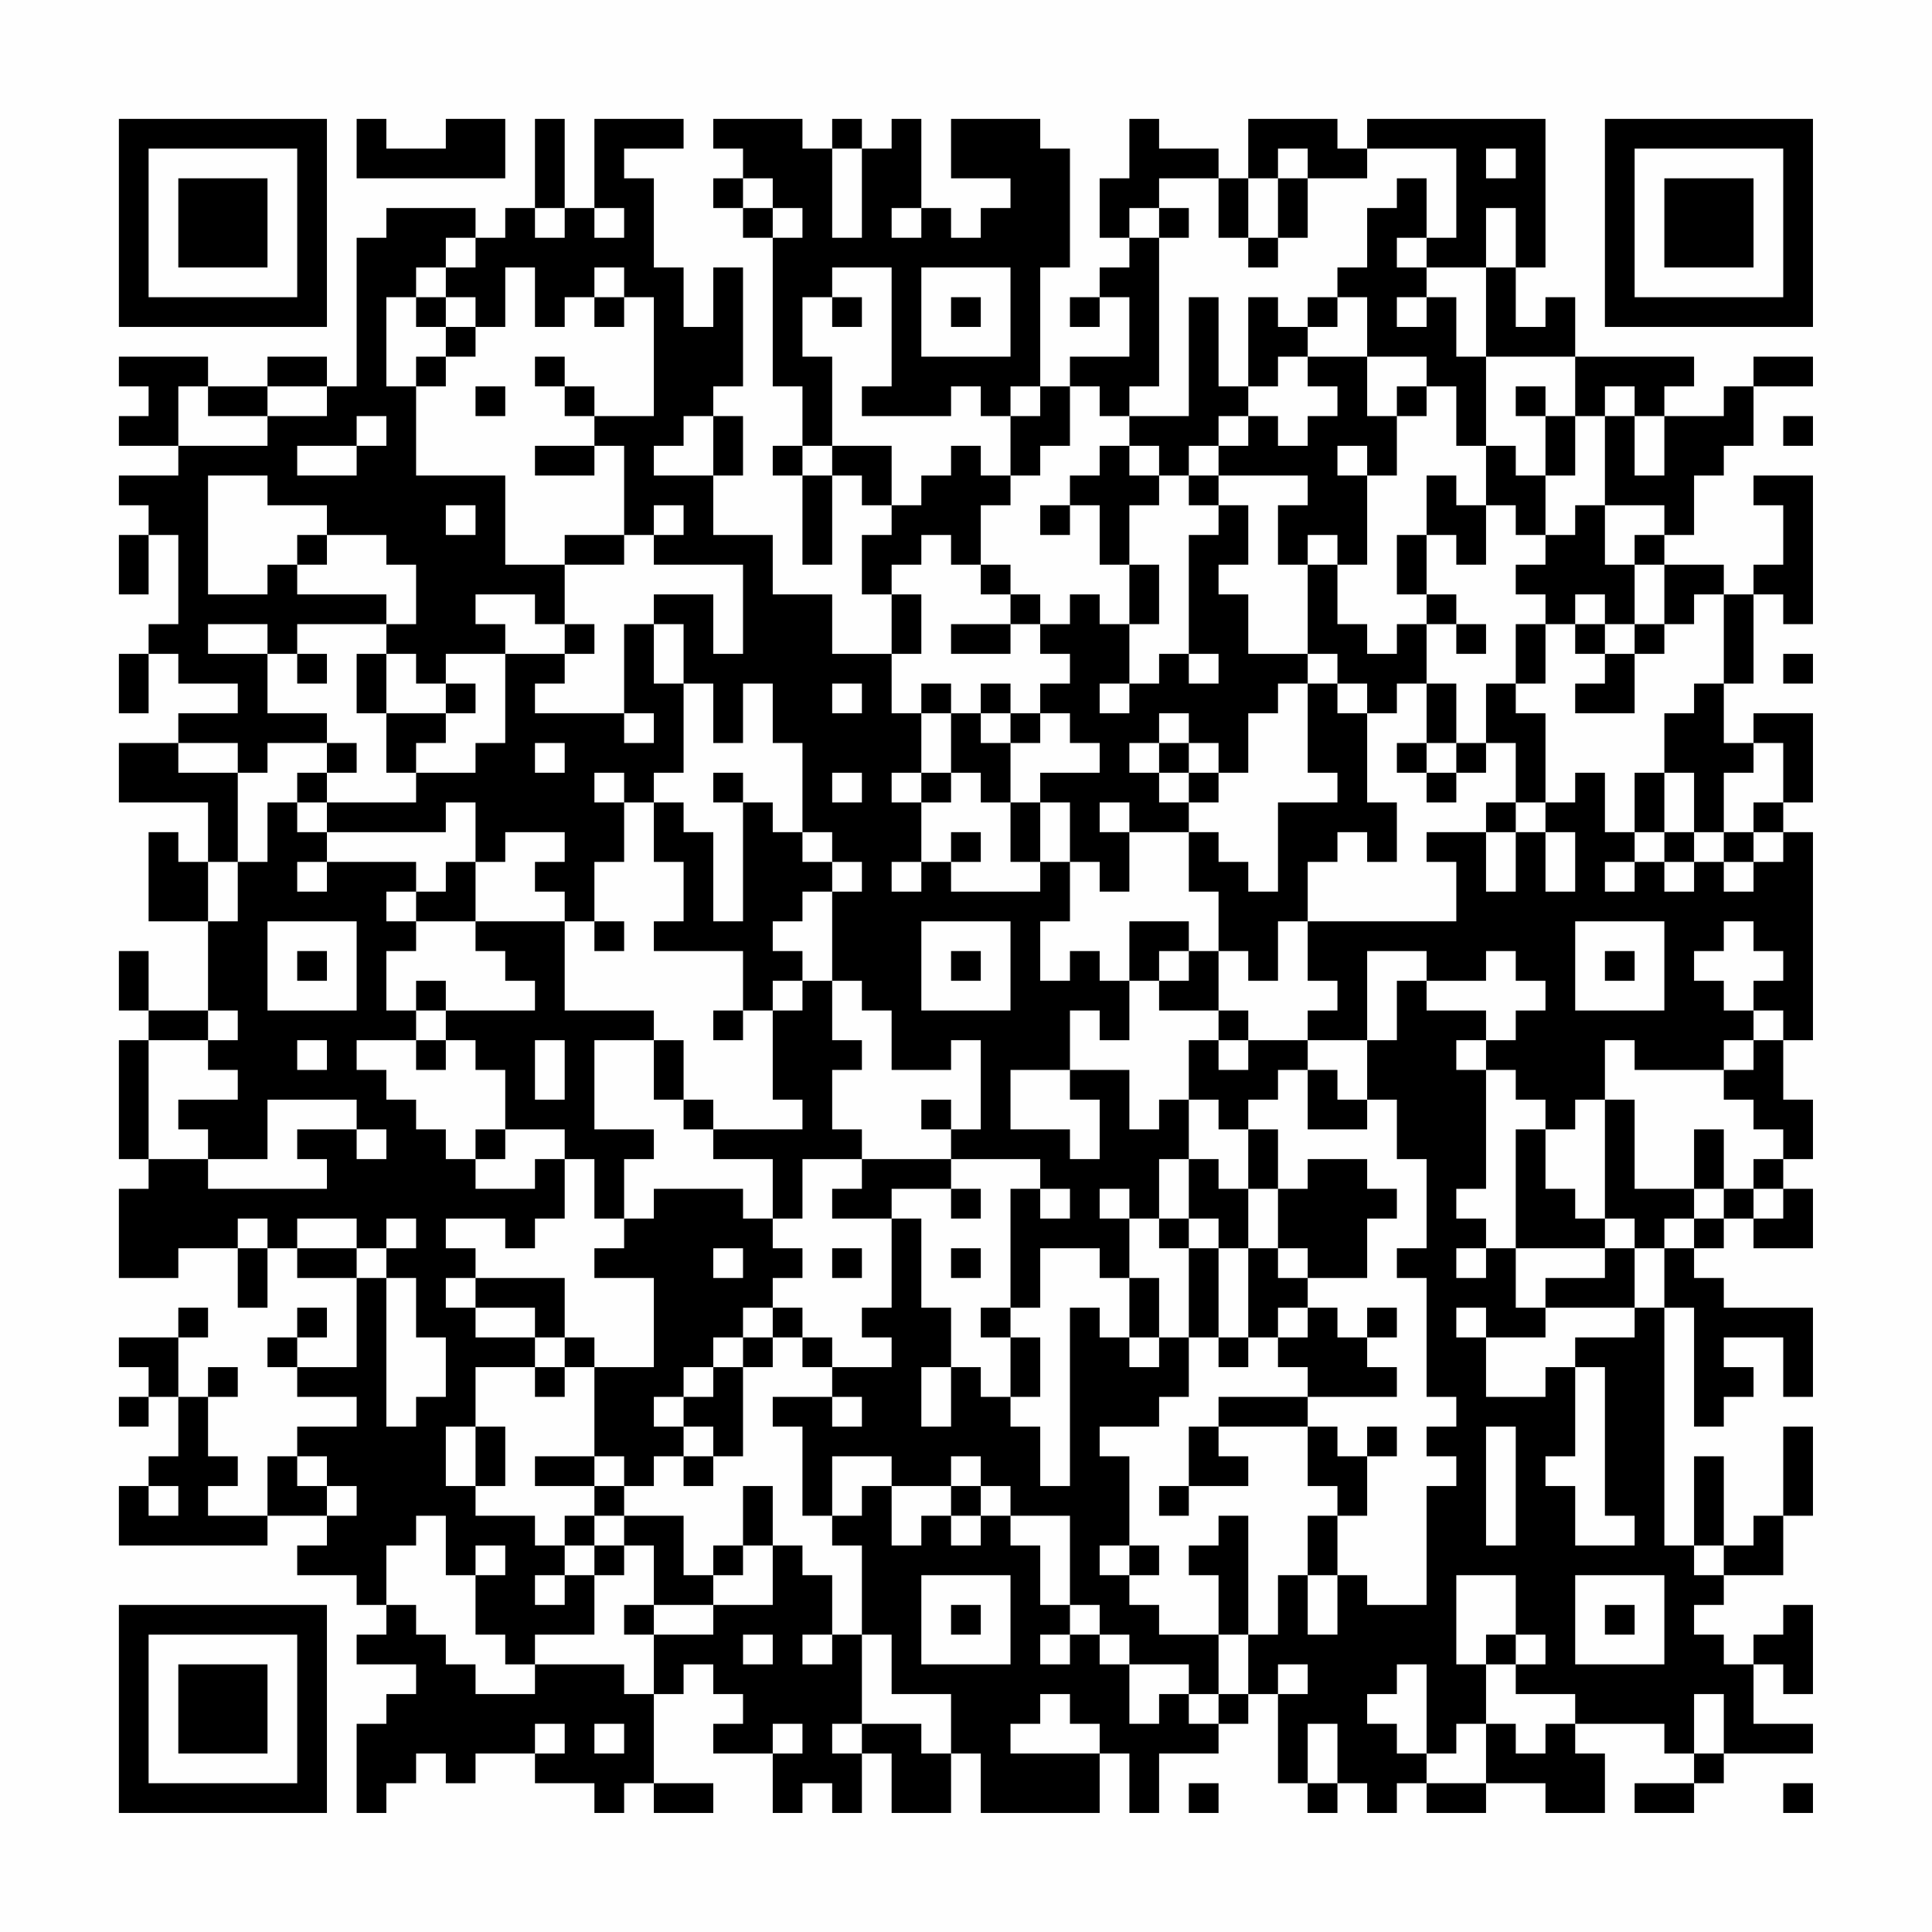 <?xml version="1.0" encoding="UTF-8"?>
<svg xmlns="http://www.w3.org/2000/svg" version="1.1" width="300" height="300" viewBox="0 0 300 300"><rect x="0" y="0" width="300" height="300" fill="#fefefe"/><g transform="scale(4.615)"><g transform="translate(4,4)"><path fill-rule="evenodd" d="M8 0L8 2L13 2L13 0L11 0L11 1L9 1L9 0ZM14 0L14 3L13 3L13 4L12 4L12 3L9 3L9 4L8 4L8 9L7 9L7 8L5 8L5 9L3 9L3 8L0 8L0 9L1 9L1 10L0 10L0 11L2 11L2 12L0 12L0 13L1 13L1 14L0 14L0 16L1 16L1 14L2 14L2 17L1 17L1 18L0 18L0 20L1 20L1 18L2 18L2 19L4 19L4 20L2 20L2 21L0 21L0 23L3 23L3 25L2 25L2 24L1 24L1 27L3 27L3 30L1 30L1 28L0 28L0 30L1 30L1 31L0 31L0 35L1 35L1 36L0 36L0 39L2 39L2 38L4 38L4 40L5 40L5 38L6 38L6 39L8 39L8 42L6 42L6 41L7 41L7 40L6 40L6 41L5 41L5 42L6 42L6 43L8 43L8 44L6 44L6 45L5 45L5 47L3 47L3 46L4 46L4 45L3 45L3 43L4 43L4 42L3 42L3 43L2 43L2 41L3 41L3 40L2 40L2 41L0 41L0 42L1 42L1 43L0 43L0 44L1 44L1 43L2 43L2 45L1 45L1 46L0 46L0 48L5 48L5 47L7 47L7 48L6 48L6 49L8 49L8 50L9 50L9 51L8 51L8 52L10 52L10 53L9 53L9 54L8 54L8 57L9 57L9 56L10 56L10 55L11 55L11 56L12 56L12 55L14 55L14 56L16 56L16 57L17 57L17 56L18 56L18 57L20 57L20 56L18 56L18 53L19 53L19 52L20 52L20 53L21 53L21 54L20 54L20 55L22 55L22 57L23 57L23 56L24 56L24 57L25 57L25 55L26 55L26 57L28 57L28 55L29 55L29 57L33 57L33 55L34 55L34 57L35 57L35 55L37 55L37 54L38 54L38 53L39 53L39 56L40 56L40 57L41 57L41 56L42 56L42 57L43 57L43 56L44 56L44 57L46 57L46 56L48 56L48 57L50 57L50 55L49 55L49 54L52 54L52 55L53 55L53 56L51 56L51 57L53 57L53 56L54 56L54 55L57 55L57 54L55 54L55 52L56 52L56 53L57 53L57 50L56 50L56 51L55 51L55 52L54 52L54 51L53 51L53 50L54 50L54 49L56 49L56 47L57 47L57 44L56 44L56 47L55 47L55 48L54 48L54 45L53 45L53 48L52 48L52 40L53 40L53 44L54 44L54 43L55 43L55 42L54 42L54 41L56 41L56 43L57 43L57 40L54 40L54 39L53 39L53 38L54 38L54 37L55 37L55 38L57 38L57 36L56 36L56 35L57 35L57 33L56 33L56 31L57 31L57 24L56 24L56 23L57 23L57 20L55 20L55 21L54 21L54 19L55 19L55 16L56 16L56 17L57 17L57 12L55 12L55 13L56 13L56 15L55 15L55 16L54 16L54 15L52 15L52 14L53 14L53 12L54 12L54 11L55 11L55 9L57 9L57 8L55 8L55 9L54 9L54 10L52 10L52 9L53 9L53 8L49 8L49 6L48 6L48 7L47 7L47 5L48 5L48 0L42 0L42 1L41 1L41 0L38 0L38 2L37 2L37 1L35 1L35 0L34 0L34 2L33 2L33 4L34 4L34 5L33 5L33 6L32 6L32 7L33 7L33 6L34 6L34 8L32 8L32 9L31 9L31 5L32 5L32 1L31 1L31 0L28 0L28 2L30 2L30 3L29 3L29 4L28 4L28 3L27 3L27 0L26 0L26 1L25 1L25 0L24 0L24 1L23 1L23 0L20 0L20 1L21 1L21 2L20 2L20 3L21 3L21 4L22 4L22 9L23 9L23 11L22 11L22 12L23 12L23 15L24 15L24 12L25 12L25 13L26 13L26 14L25 14L25 16L26 16L26 18L24 18L24 16L22 16L22 14L20 14L20 12L21 12L21 10L20 10L20 9L21 9L21 5L20 5L20 7L19 7L19 5L18 5L18 2L17 2L17 1L19 1L19 0L16 0L16 3L15 3L15 0ZM24 1L24 4L25 4L25 1ZM39 1L39 2L38 2L38 4L37 4L37 2L35 2L35 3L34 3L34 4L35 4L35 9L34 9L34 10L33 10L33 9L32 9L32 11L31 11L31 12L30 12L30 10L31 10L31 9L30 9L30 10L29 10L29 9L28 9L28 10L25 10L25 9L26 9L26 5L24 5L24 6L23 6L23 8L24 8L24 11L23 11L23 12L24 12L24 11L26 11L26 13L27 13L27 12L28 12L28 11L29 11L29 12L30 12L30 13L29 13L29 15L28 15L28 14L27 14L27 15L26 15L26 16L27 16L27 18L26 18L26 20L27 20L27 22L26 22L26 23L27 23L27 25L26 25L26 26L27 26L27 25L28 25L28 26L31 26L31 25L32 25L32 27L31 27L31 29L32 29L32 28L33 28L33 29L34 29L34 31L33 31L33 30L32 30L32 32L30 32L30 34L32 34L32 35L33 35L33 33L32 33L32 32L34 32L34 34L35 34L35 33L36 33L36 35L35 35L35 37L34 37L34 36L33 36L33 37L34 37L34 39L33 39L33 38L31 38L31 40L30 40L30 36L31 36L31 37L32 37L32 36L31 36L31 35L28 35L28 34L29 34L29 31L28 31L28 32L26 32L26 30L25 30L25 29L24 29L24 26L25 26L25 25L24 25L24 24L23 24L23 21L22 21L22 19L21 19L21 21L20 21L20 19L19 19L19 17L18 17L18 16L20 16L20 18L21 18L21 15L18 15L18 14L19 14L19 13L18 13L18 14L17 14L17 11L16 11L16 10L18 10L18 6L17 6L17 5L16 5L16 6L15 6L15 7L14 7L14 5L13 5L13 7L12 7L12 6L11 6L11 5L12 5L12 4L11 4L11 5L10 5L10 6L9 6L9 9L10 9L10 12L13 12L13 15L15 15L15 17L14 17L14 16L12 16L12 17L13 17L13 18L11 18L11 19L10 19L10 18L9 18L9 17L10 17L10 15L9 15L9 14L7 14L7 13L5 13L5 12L3 12L3 16L5 16L5 15L6 15L6 16L9 16L9 17L6 17L6 18L5 18L5 17L3 17L3 18L5 18L5 20L7 20L7 21L5 21L5 22L4 22L4 21L2 21L2 22L4 22L4 25L3 25L3 27L4 27L4 25L5 25L5 23L6 23L6 24L7 24L7 25L6 25L6 26L7 26L7 25L10 25L10 26L9 26L9 27L10 27L10 28L9 28L9 30L10 30L10 31L8 31L8 32L9 32L9 33L10 33L10 34L11 34L11 35L12 35L12 36L14 36L14 35L15 35L15 37L14 37L14 38L13 38L13 37L11 37L11 38L12 38L12 39L11 39L11 40L12 40L12 41L14 41L14 42L12 42L12 44L11 44L11 46L12 46L12 47L14 47L14 48L15 48L15 49L14 49L14 50L15 50L15 49L16 49L16 51L14 51L14 52L13 52L13 51L12 51L12 49L13 49L13 48L12 48L12 49L11 49L11 47L10 47L10 48L9 48L9 50L10 50L10 51L11 51L11 52L12 52L12 53L14 53L14 52L17 52L17 53L18 53L18 51L20 51L20 50L22 50L22 48L23 48L23 49L24 49L24 51L23 51L23 52L24 52L24 51L25 51L25 54L24 54L24 55L25 55L25 54L27 54L27 55L28 55L28 53L26 53L26 51L25 51L25 48L24 48L24 47L25 47L25 46L26 46L26 48L27 48L27 47L28 47L28 48L29 48L29 47L30 47L30 48L31 48L31 50L32 50L32 51L31 51L31 52L32 52L32 51L33 51L33 52L34 52L34 54L35 54L35 53L36 53L36 54L37 54L37 53L38 53L38 51L39 51L39 49L40 49L40 51L41 51L41 49L42 49L42 50L44 50L44 46L45 46L45 45L44 45L44 44L45 44L45 43L44 43L44 39L43 39L43 38L44 38L44 35L43 35L43 33L42 33L42 31L43 31L43 29L44 29L44 30L46 30L46 31L45 31L45 32L46 32L46 36L45 36L45 37L46 37L46 38L45 38L45 39L46 39L46 38L47 38L47 40L48 40L48 41L46 41L46 40L45 40L45 41L46 41L46 43L48 43L48 42L49 42L49 45L48 45L48 46L49 46L49 48L51 48L51 47L50 47L50 42L49 42L49 41L51 41L51 40L52 40L52 38L53 38L53 37L54 37L54 36L55 36L55 37L56 37L56 36L55 36L55 35L56 35L56 34L55 34L55 33L54 33L54 32L55 32L55 31L56 31L56 30L55 30L55 29L56 29L56 28L55 28L55 27L54 27L54 28L53 28L53 29L54 29L54 30L55 30L55 31L54 31L54 32L51 32L51 31L50 31L50 33L49 33L49 34L48 34L48 33L47 33L47 32L46 32L46 31L47 31L47 30L48 30L48 29L47 29L47 28L46 28L46 29L44 29L44 28L42 28L42 31L40 31L40 30L41 30L41 29L40 29L40 27L45 27L45 25L44 25L44 24L46 24L46 26L47 26L47 24L48 24L48 26L49 26L49 24L48 24L48 23L49 23L49 22L50 22L50 24L51 24L51 25L50 25L50 26L51 26L51 25L52 25L52 26L53 26L53 25L54 25L54 26L55 26L55 25L56 25L56 24L55 24L55 23L56 23L56 21L55 21L55 22L54 22L54 24L53 24L53 22L52 22L52 20L53 20L53 19L54 19L54 16L53 16L53 17L52 17L52 15L51 15L51 14L52 14L52 13L50 13L50 10L51 10L51 12L52 12L52 10L51 10L51 9L50 9L50 10L49 10L49 8L46 8L46 5L47 5L47 3L46 3L46 5L44 5L44 4L45 4L45 1L42 1L42 2L40 2L40 1ZM46 1L46 2L47 2L47 1ZM21 2L21 3L22 3L22 4L23 4L23 3L22 3L22 2ZM39 2L39 4L38 4L38 5L39 5L39 4L40 4L40 2ZM43 2L43 3L42 3L42 5L41 5L41 6L40 6L40 7L39 7L39 6L38 6L38 9L37 9L37 6L36 6L36 10L34 10L34 11L33 11L33 12L32 12L32 13L31 13L31 14L32 14L32 13L33 13L33 15L34 15L34 17L33 17L33 16L32 16L32 17L31 17L31 16L30 16L30 15L29 15L29 16L30 16L30 17L28 17L28 18L30 18L30 17L31 17L31 18L32 18L32 19L31 19L31 20L30 20L30 19L29 19L29 20L28 20L28 19L27 19L27 20L28 20L28 22L27 22L27 23L28 23L28 22L29 22L29 23L30 23L30 25L31 25L31 23L32 23L32 25L33 25L33 26L34 26L34 24L36 24L36 26L37 26L37 28L36 28L36 27L34 27L34 29L35 29L35 30L37 30L37 31L36 31L36 33L37 33L37 34L38 34L38 36L37 36L37 35L36 35L36 37L35 37L35 38L36 38L36 41L35 41L35 39L34 39L34 41L33 41L33 40L32 40L32 46L31 46L31 44L30 44L30 43L31 43L31 41L30 41L30 40L29 40L29 41L30 41L30 43L29 43L29 42L28 42L28 40L27 40L27 37L26 37L26 36L28 36L28 37L29 37L29 36L28 36L28 35L25 35L25 34L24 34L24 32L25 32L25 31L24 31L24 29L23 29L23 28L22 28L22 27L23 27L23 26L24 26L24 25L23 25L23 24L22 24L22 23L21 23L21 22L20 22L20 23L21 23L21 27L20 27L20 24L19 24L19 23L18 23L18 22L19 22L19 19L18 19L18 17L17 17L17 20L14 20L14 19L15 19L15 18L16 18L16 17L15 17L15 18L13 18L13 21L12 21L12 22L10 22L10 21L11 21L11 20L12 20L12 19L11 19L11 20L9 20L9 18L8 18L8 20L9 20L9 22L10 22L10 23L7 23L7 22L8 22L8 21L7 21L7 22L6 22L6 23L7 23L7 24L11 24L11 23L12 23L12 25L11 25L11 26L10 26L10 27L12 27L12 28L13 28L13 29L14 29L14 30L11 30L11 29L10 29L10 30L11 30L11 31L10 31L10 32L11 32L11 31L12 31L12 32L13 32L13 34L12 34L12 35L13 35L13 34L15 34L15 35L16 35L16 37L17 37L17 38L16 38L16 39L18 39L18 42L16 42L16 41L15 41L15 39L12 39L12 40L14 40L14 41L15 41L15 42L14 42L14 43L15 43L15 42L16 42L16 45L14 45L14 46L16 46L16 47L15 47L15 48L16 48L16 49L17 49L17 48L18 48L18 50L17 50L17 51L18 51L18 50L20 50L20 49L21 49L21 48L22 48L22 46L21 46L21 48L20 48L20 49L19 49L19 47L17 47L17 46L18 46L18 45L19 45L19 46L20 46L20 45L21 45L21 42L22 42L22 41L23 41L23 42L24 42L24 43L22 43L22 44L23 44L23 47L24 47L24 45L26 45L26 46L28 46L28 47L29 47L29 46L30 46L30 47L32 47L32 50L33 50L33 51L34 51L34 52L36 52L36 53L37 53L37 51L38 51L38 47L37 47L37 48L36 48L36 49L37 49L37 51L35 51L35 50L34 50L34 49L35 49L35 48L34 48L34 45L33 45L33 44L35 44L35 43L36 43L36 41L37 41L37 42L38 42L38 41L39 41L39 42L40 42L40 43L37 43L37 44L36 44L36 46L35 46L35 47L36 47L36 46L38 46L38 45L37 45L37 44L40 44L40 46L41 46L41 47L40 47L40 49L41 49L41 47L42 47L42 45L43 45L43 44L42 44L42 45L41 45L41 44L40 44L40 43L43 43L43 42L42 42L42 41L43 41L43 40L42 40L42 41L41 41L41 40L40 40L40 39L42 39L42 37L43 37L43 36L42 36L42 35L40 35L40 36L39 36L39 34L38 34L38 33L39 33L39 32L40 32L40 34L42 34L42 33L41 33L41 32L40 32L40 31L38 31L38 30L37 30L37 28L38 28L38 29L39 29L39 27L40 27L40 25L41 25L41 24L42 24L42 25L43 25L43 23L42 23L42 20L43 20L43 19L44 19L44 21L43 21L43 22L44 22L44 23L45 23L45 22L46 22L46 21L47 21L47 23L46 23L46 24L47 24L47 23L48 23L48 20L47 20L47 19L48 19L48 17L49 17L49 18L50 18L50 19L49 19L49 20L51 20L51 18L52 18L52 17L51 17L51 15L50 15L50 13L49 13L49 14L48 14L48 12L49 12L49 10L48 10L48 9L47 9L47 10L48 10L48 12L47 12L47 11L46 11L46 8L45 8L45 6L44 6L44 5L43 5L43 4L44 4L44 2ZM14 3L14 4L15 4L15 3ZM16 3L16 4L17 4L17 3ZM26 3L26 4L27 4L27 3ZM35 3L35 4L36 4L36 3ZM27 5L27 8L30 8L30 5ZM10 6L10 7L11 7L11 8L10 8L10 9L11 9L11 8L12 8L12 7L11 7L11 6ZM16 6L16 7L17 7L17 6ZM24 6L24 7L25 7L25 6ZM28 6L28 7L29 7L29 6ZM41 6L41 7L40 7L40 8L39 8L39 9L38 9L38 10L37 10L37 11L36 11L36 12L35 12L35 11L34 11L34 12L35 12L35 13L34 13L34 15L35 15L35 17L34 17L34 19L33 19L33 20L34 20L34 19L35 19L35 18L36 18L36 19L37 19L37 18L36 18L36 14L37 14L37 13L38 13L38 15L37 15L37 16L38 16L38 18L40 18L40 19L39 19L39 20L38 20L38 22L37 22L37 21L36 21L36 20L35 20L35 21L34 21L34 22L35 22L35 23L36 23L36 24L37 24L37 25L38 25L38 26L39 26L39 23L41 23L41 22L40 22L40 19L41 19L41 20L42 20L42 19L41 19L41 18L40 18L40 15L41 15L41 17L42 17L42 18L43 18L43 17L44 17L44 19L45 19L45 21L44 21L44 22L45 22L45 21L46 21L46 19L47 19L47 17L48 17L48 16L47 16L47 15L48 15L48 14L47 14L47 13L46 13L46 11L45 11L45 9L44 9L44 8L42 8L42 6ZM43 6L43 7L44 7L44 6ZM14 8L14 9L15 9L15 10L16 10L16 9L15 9L15 8ZM40 8L40 9L41 9L41 10L40 10L40 11L39 11L39 10L38 10L38 11L37 11L37 12L36 12L36 13L37 13L37 12L40 12L40 13L39 13L39 15L40 15L40 14L41 14L41 15L42 15L42 12L43 12L43 10L44 10L44 9L43 9L43 10L42 10L42 8ZM2 9L2 11L5 11L5 10L7 10L7 9L5 9L5 10L3 10L3 9ZM12 9L12 10L13 10L13 9ZM8 10L8 11L6 11L6 12L8 12L8 11L9 11L9 10ZM19 10L19 11L18 11L18 12L20 12L20 10ZM56 10L56 11L57 11L57 10ZM14 11L14 12L16 12L16 11ZM41 11L41 12L42 12L42 11ZM44 12L44 14L43 14L43 16L44 16L44 17L45 17L45 18L46 18L46 17L45 17L45 16L44 16L44 14L45 14L45 15L46 15L46 13L45 13L45 12ZM11 13L11 14L12 14L12 13ZM6 14L6 15L7 15L7 14ZM15 14L15 15L17 15L17 14ZM49 16L49 17L50 17L50 18L51 18L51 17L50 17L50 16ZM6 18L6 19L7 19L7 18ZM56 18L56 19L57 19L57 18ZM24 19L24 20L25 20L25 19ZM17 20L17 21L18 21L18 20ZM29 20L29 21L30 21L30 23L31 23L31 22L33 22L33 21L32 21L32 20L31 20L31 21L30 21L30 20ZM14 21L14 22L15 22L15 21ZM35 21L35 22L36 22L36 23L37 23L37 22L36 22L36 21ZM16 22L16 23L17 23L17 25L16 25L16 27L15 27L15 26L14 26L14 25L15 25L15 24L13 24L13 25L12 25L12 27L15 27L15 30L18 30L18 31L16 31L16 34L18 34L18 35L17 35L17 37L18 37L18 36L21 36L21 37L22 37L22 38L23 38L23 39L22 39L22 40L21 40L21 41L20 41L20 42L19 42L19 43L18 43L18 44L19 44L19 45L20 45L20 44L19 44L19 43L20 43L20 42L21 42L21 41L22 41L22 40L23 40L23 41L24 41L24 42L26 42L26 41L25 41L25 40L26 40L26 37L24 37L24 36L25 36L25 35L23 35L23 37L22 37L22 35L20 35L20 34L23 34L23 33L22 33L22 30L23 30L23 29L22 29L22 30L21 30L21 28L18 28L18 27L19 27L19 25L18 25L18 23L17 23L17 22ZM24 22L24 23L25 23L25 22ZM51 22L51 24L52 24L52 25L53 25L53 24L52 24L52 22ZM33 23L33 24L34 24L34 23ZM28 24L28 25L29 25L29 24ZM54 24L54 25L55 25L55 24ZM5 27L5 30L8 30L8 27ZM16 27L16 28L17 28L17 27ZM27 27L27 30L30 30L30 27ZM49 27L49 30L52 30L52 27ZM6 28L6 29L7 29L7 28ZM28 28L28 29L29 29L29 28ZM35 28L35 29L36 29L36 28ZM50 28L50 29L51 29L51 28ZM3 30L3 31L1 31L1 35L3 35L3 36L7 36L7 35L6 35L6 34L8 34L8 35L9 35L9 34L8 34L8 33L5 33L5 35L3 35L3 34L2 34L2 33L4 33L4 32L3 32L3 31L4 31L4 30ZM20 30L20 31L21 31L21 30ZM6 31L6 32L7 32L7 31ZM14 31L14 33L15 33L15 31ZM18 31L18 33L19 33L19 34L20 34L20 33L19 33L19 31ZM37 31L37 32L38 32L38 31ZM27 33L27 34L28 34L28 33ZM50 33L50 37L49 37L49 36L48 36L48 34L47 34L47 38L50 38L50 39L48 39L48 40L51 40L51 38L52 38L52 37L53 37L53 36L54 36L54 34L53 34L53 36L51 36L51 33ZM38 36L38 38L37 38L37 37L36 37L36 38L37 38L37 41L38 41L38 38L39 38L39 39L40 39L40 38L39 38L39 36ZM4 37L4 38L5 38L5 37ZM6 37L6 38L8 38L8 39L9 39L9 44L10 44L10 43L11 43L11 41L10 41L10 39L9 39L9 38L10 38L10 37L9 37L9 38L8 38L8 37ZM50 37L50 38L51 38L51 37ZM20 38L20 39L21 39L21 38ZM24 38L24 39L25 39L25 38ZM28 38L28 39L29 39L29 38ZM39 40L39 41L40 41L40 40ZM34 41L34 42L35 42L35 41ZM27 42L27 44L28 44L28 42ZM24 43L24 44L25 44L25 43ZM12 44L12 46L13 46L13 44ZM46 44L46 48L47 48L47 44ZM6 45L6 46L7 46L7 47L8 47L8 46L7 46L7 45ZM16 45L16 46L17 46L17 45ZM28 45L28 46L29 46L29 45ZM1 46L1 47L2 47L2 46ZM16 47L16 48L17 48L17 47ZM33 48L33 49L34 49L34 48ZM53 48L53 49L54 49L54 48ZM27 49L27 52L30 52L30 49ZM45 49L45 52L46 52L46 54L45 54L45 55L44 55L44 52L43 52L43 53L42 53L42 54L43 54L43 55L44 55L44 56L46 56L46 54L47 54L47 55L48 55L48 54L49 54L49 53L47 53L47 52L48 52L48 51L47 51L47 49ZM49 49L49 52L52 52L52 49ZM28 50L28 51L29 51L29 50ZM50 50L50 51L51 51L51 50ZM21 51L21 52L22 52L22 51ZM46 51L46 52L47 52L47 51ZM39 52L39 53L40 53L40 52ZM31 53L31 54L30 54L30 55L33 55L33 54L32 54L32 53ZM53 53L53 55L54 55L54 53ZM14 54L14 55L15 55L15 54ZM16 54L16 55L17 55L17 54ZM22 54L22 55L23 55L23 54ZM40 54L40 56L41 56L41 54ZM36 56L36 57L37 57L37 56ZM56 56L56 57L57 57L57 56ZM0 0L0 7L7 7L7 0ZM1 1L1 6L6 6L6 1ZM2 2L2 5L5 5L5 2ZM50 0L50 7L57 7L57 0ZM51 1L51 6L56 6L56 1ZM52 2L52 5L55 5L55 2ZM0 50L0 57L7 57L7 50ZM1 51L1 56L6 56L6 51ZM2 52L2 55L5 55L5 52Z" fill="#000000"/></g></g></svg>
